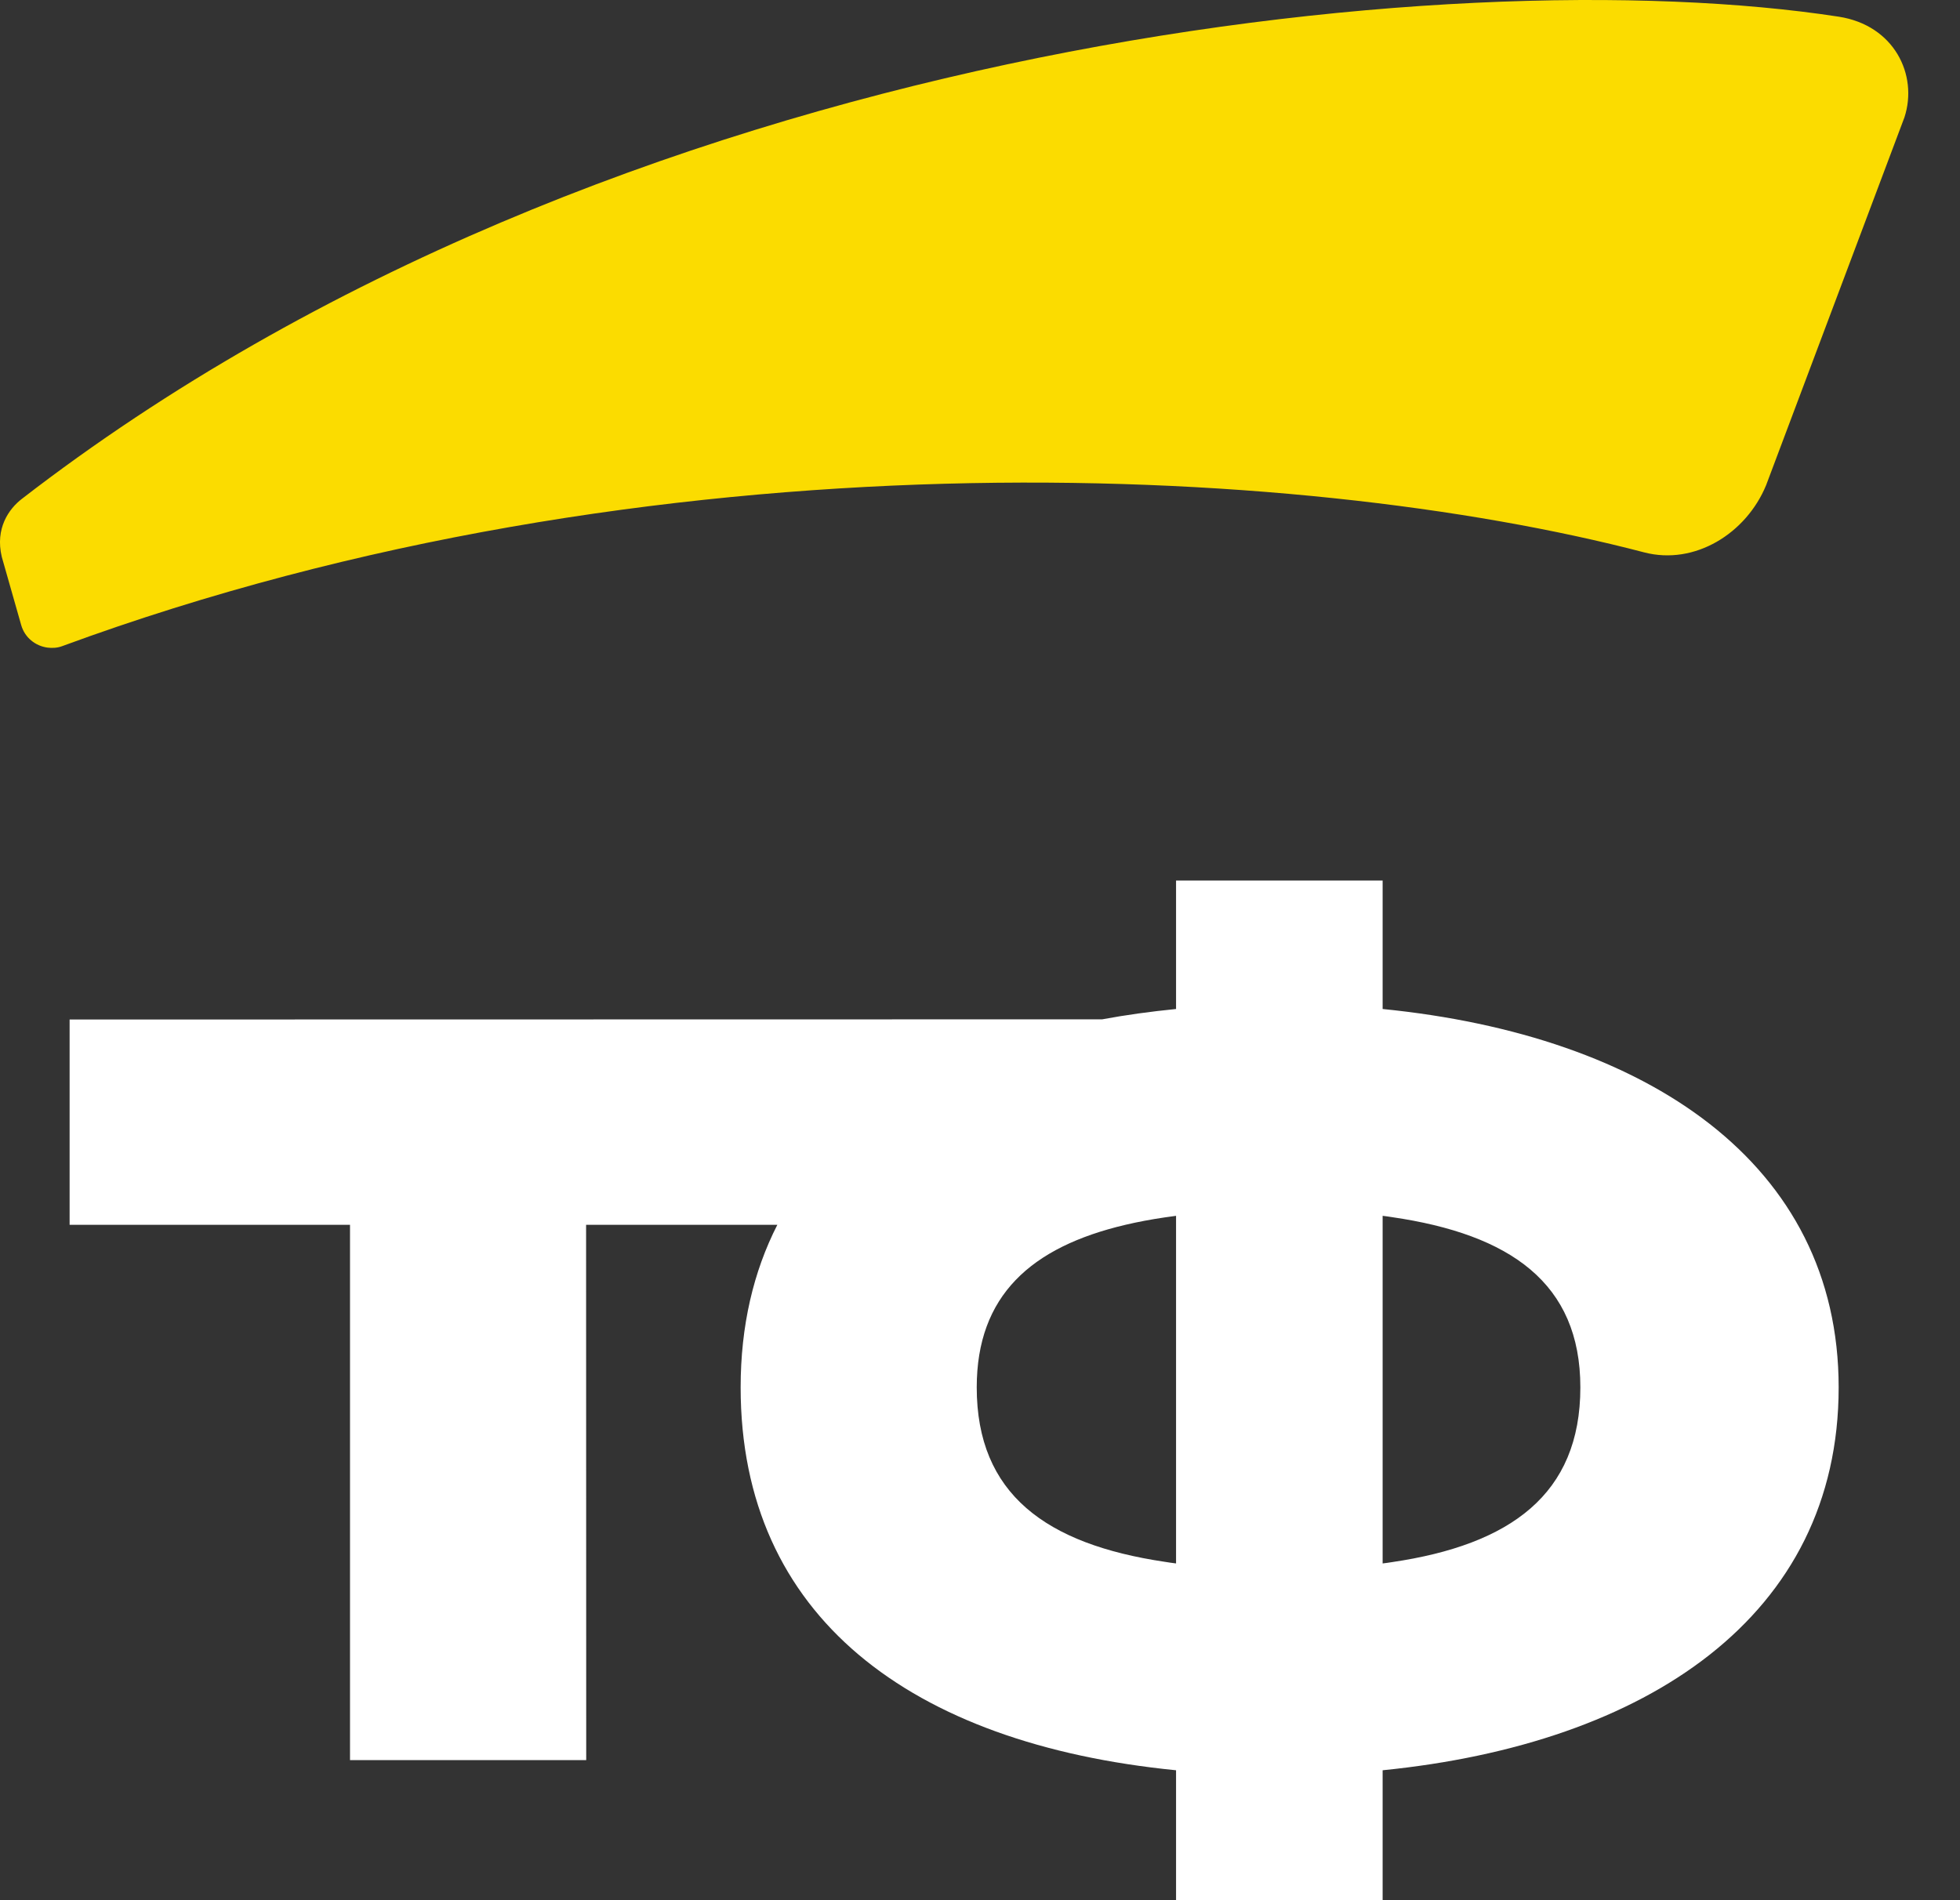<svg width="33" height="32" viewBox="0 0 33 32" fill="none" xmlns="http://www.w3.org/2000/svg">
<rect x="0" y="0" width="33" height="32" fill="#333333" stroke="none"/>
<path d="M30.958 0.281C24.471 -0.718 10.311 0.712 0.367 8.402C0.15 8.569 -0.085 8.899 0.03 9.378L0.357 10.527C0.417 10.737 0.595 10.878 0.799 10.906C0.879 10.916 0.964 10.912 1.045 10.882C10.993 7.221 21.844 7.775 27.681 9.302C28.534 9.525 29.402 8.983 29.736 8.17L32.065 1.975C32.297 1.261 31.892 0.425 30.958 0.281Z" fill="#FBDC00"/>
<path d="M23.436 26.307C23.384 26.315 23.333 26.323 23.279 26.329V20.475C23.333 20.481 23.384 20.489 23.436 20.497C25.427 20.787 26.608 21.607 26.608 23.364C26.608 25.169 25.427 26.014 23.436 26.307ZM19.801 26.329C19.735 26.321 19.67 26.311 19.607 26.301C17.613 26.004 16.445 25.161 16.445 23.364C16.445 21.82 17.358 21 18.95 20.626C19.158 20.577 19.377 20.536 19.607 20.502C19.67 20.493 19.735 20.483 19.801 20.475V26.329ZM23.279 16.992V14.829H19.801V16.992C19.369 17.035 18.956 17.092 18.557 17.166H18.556L1.172 17.169V20.626H5.893V29.641H9.87L9.868 20.626H13.088C12.685 21.415 12.47 22.328 12.47 23.364C12.47 27.218 15.327 29.368 19.801 29.812V32H23.279V29.812C27.727 29.366 30.957 27.218 30.957 23.364C30.957 19.586 27.727 17.436 23.279 16.992Z" fill="white"/>
</svg>
